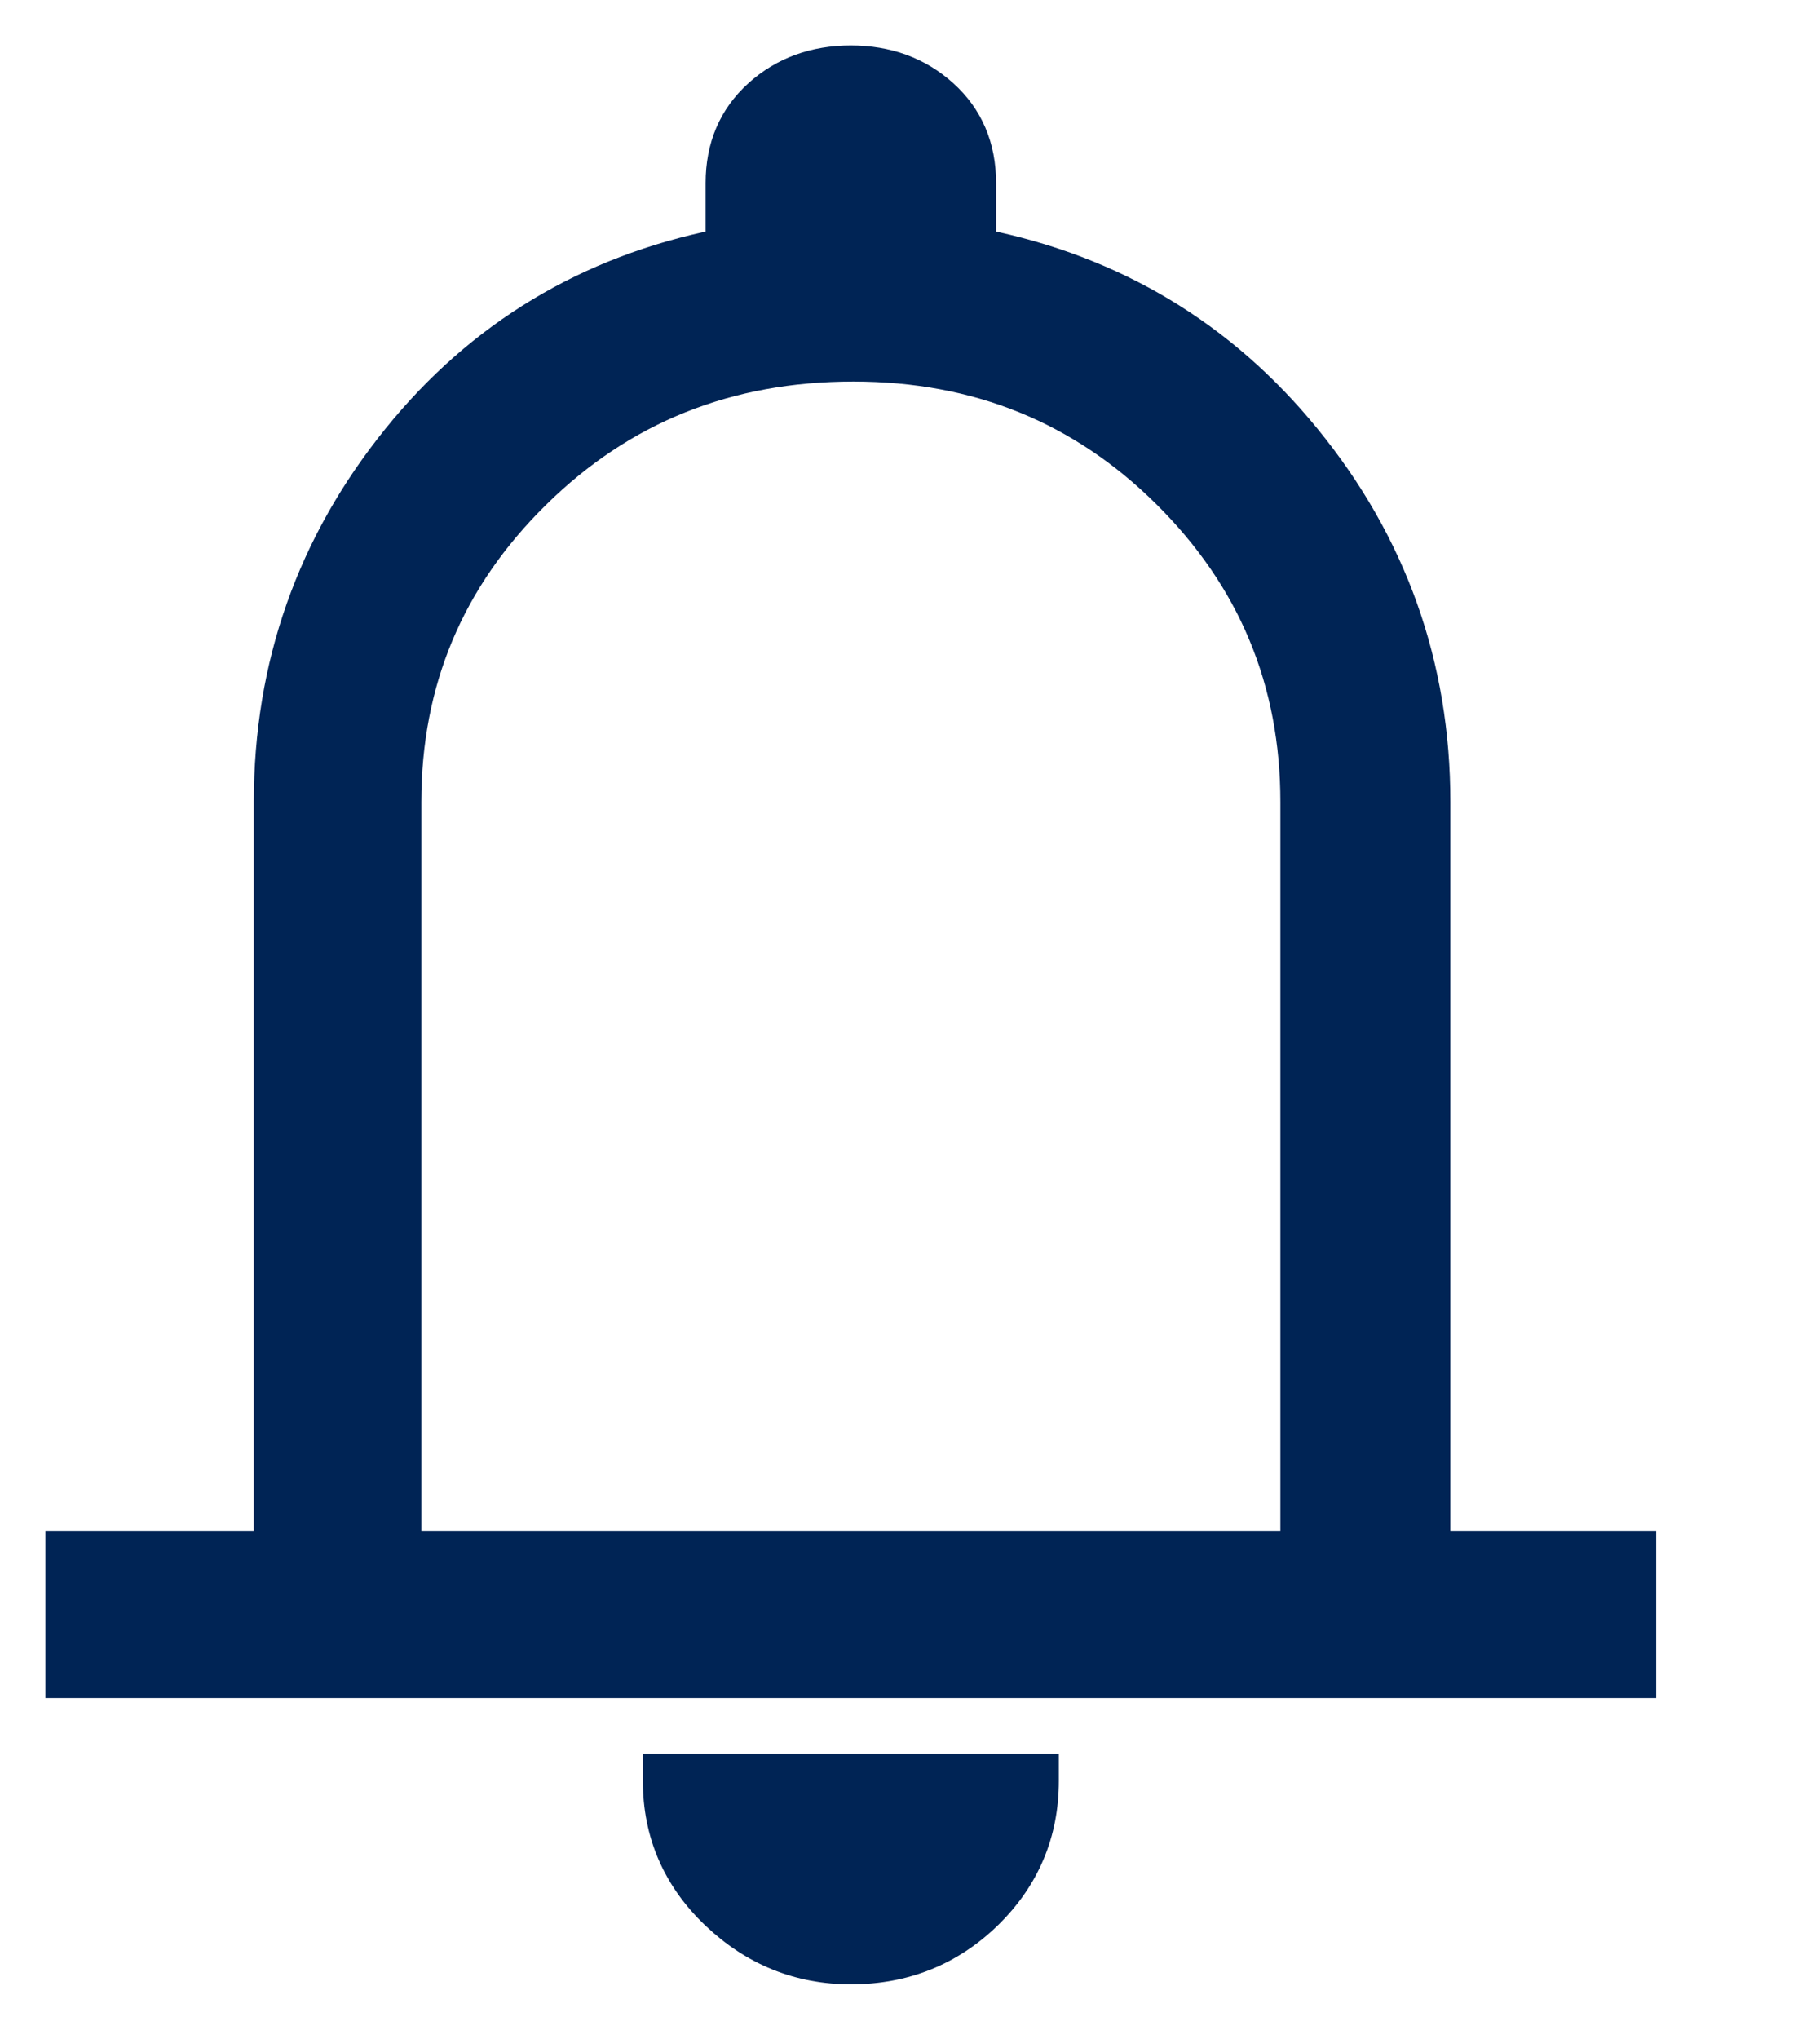 <svg width="25" height="28" viewBox="0 0 25 28" fill="none" xmlns="http://www.w3.org/2000/svg">
<path d="M0.812 22.943V23.131H1H22.375H22.562V22.943V21.398V21.21H22.375H19.735V11.014C19.735 9.134 19.14 7.462 17.952 6.006C16.795 4.588 15.307 3.696 13.495 3.332V2.512C13.495 2.015 13.321 1.599 12.968 1.281C12.62 0.967 12.189 0.812 11.688 0.812C11.186 0.812 10.755 0.967 10.407 1.281C10.054 1.599 9.88 2.015 9.88 2.512V3.332C8.068 3.696 6.585 4.588 5.439 6.007C4.263 7.463 3.674 9.134 3.674 11.014V21.21H1H0.812V21.398V22.943ZM9.205 24.268H9.018V24.456C9.018 25.18 9.287 25.8 9.817 26.305C10.345 26.808 10.972 27.062 11.688 27.062C12.425 27.062 13.058 26.809 13.577 26.304C14.095 25.798 14.357 25.178 14.357 24.456V24.268H14.17H9.205ZM17.775 21.21H5.6V11.014C5.6 9.362 6.189 7.959 7.372 6.796C8.553 5.633 9.999 5.052 11.722 5.052C13.421 5.052 14.85 5.633 16.02 6.795C17.191 7.959 17.775 9.361 17.775 11.014V21.21Z" fill="#002455" stroke="#002455" stroke-width="0.375"/>
</svg>
